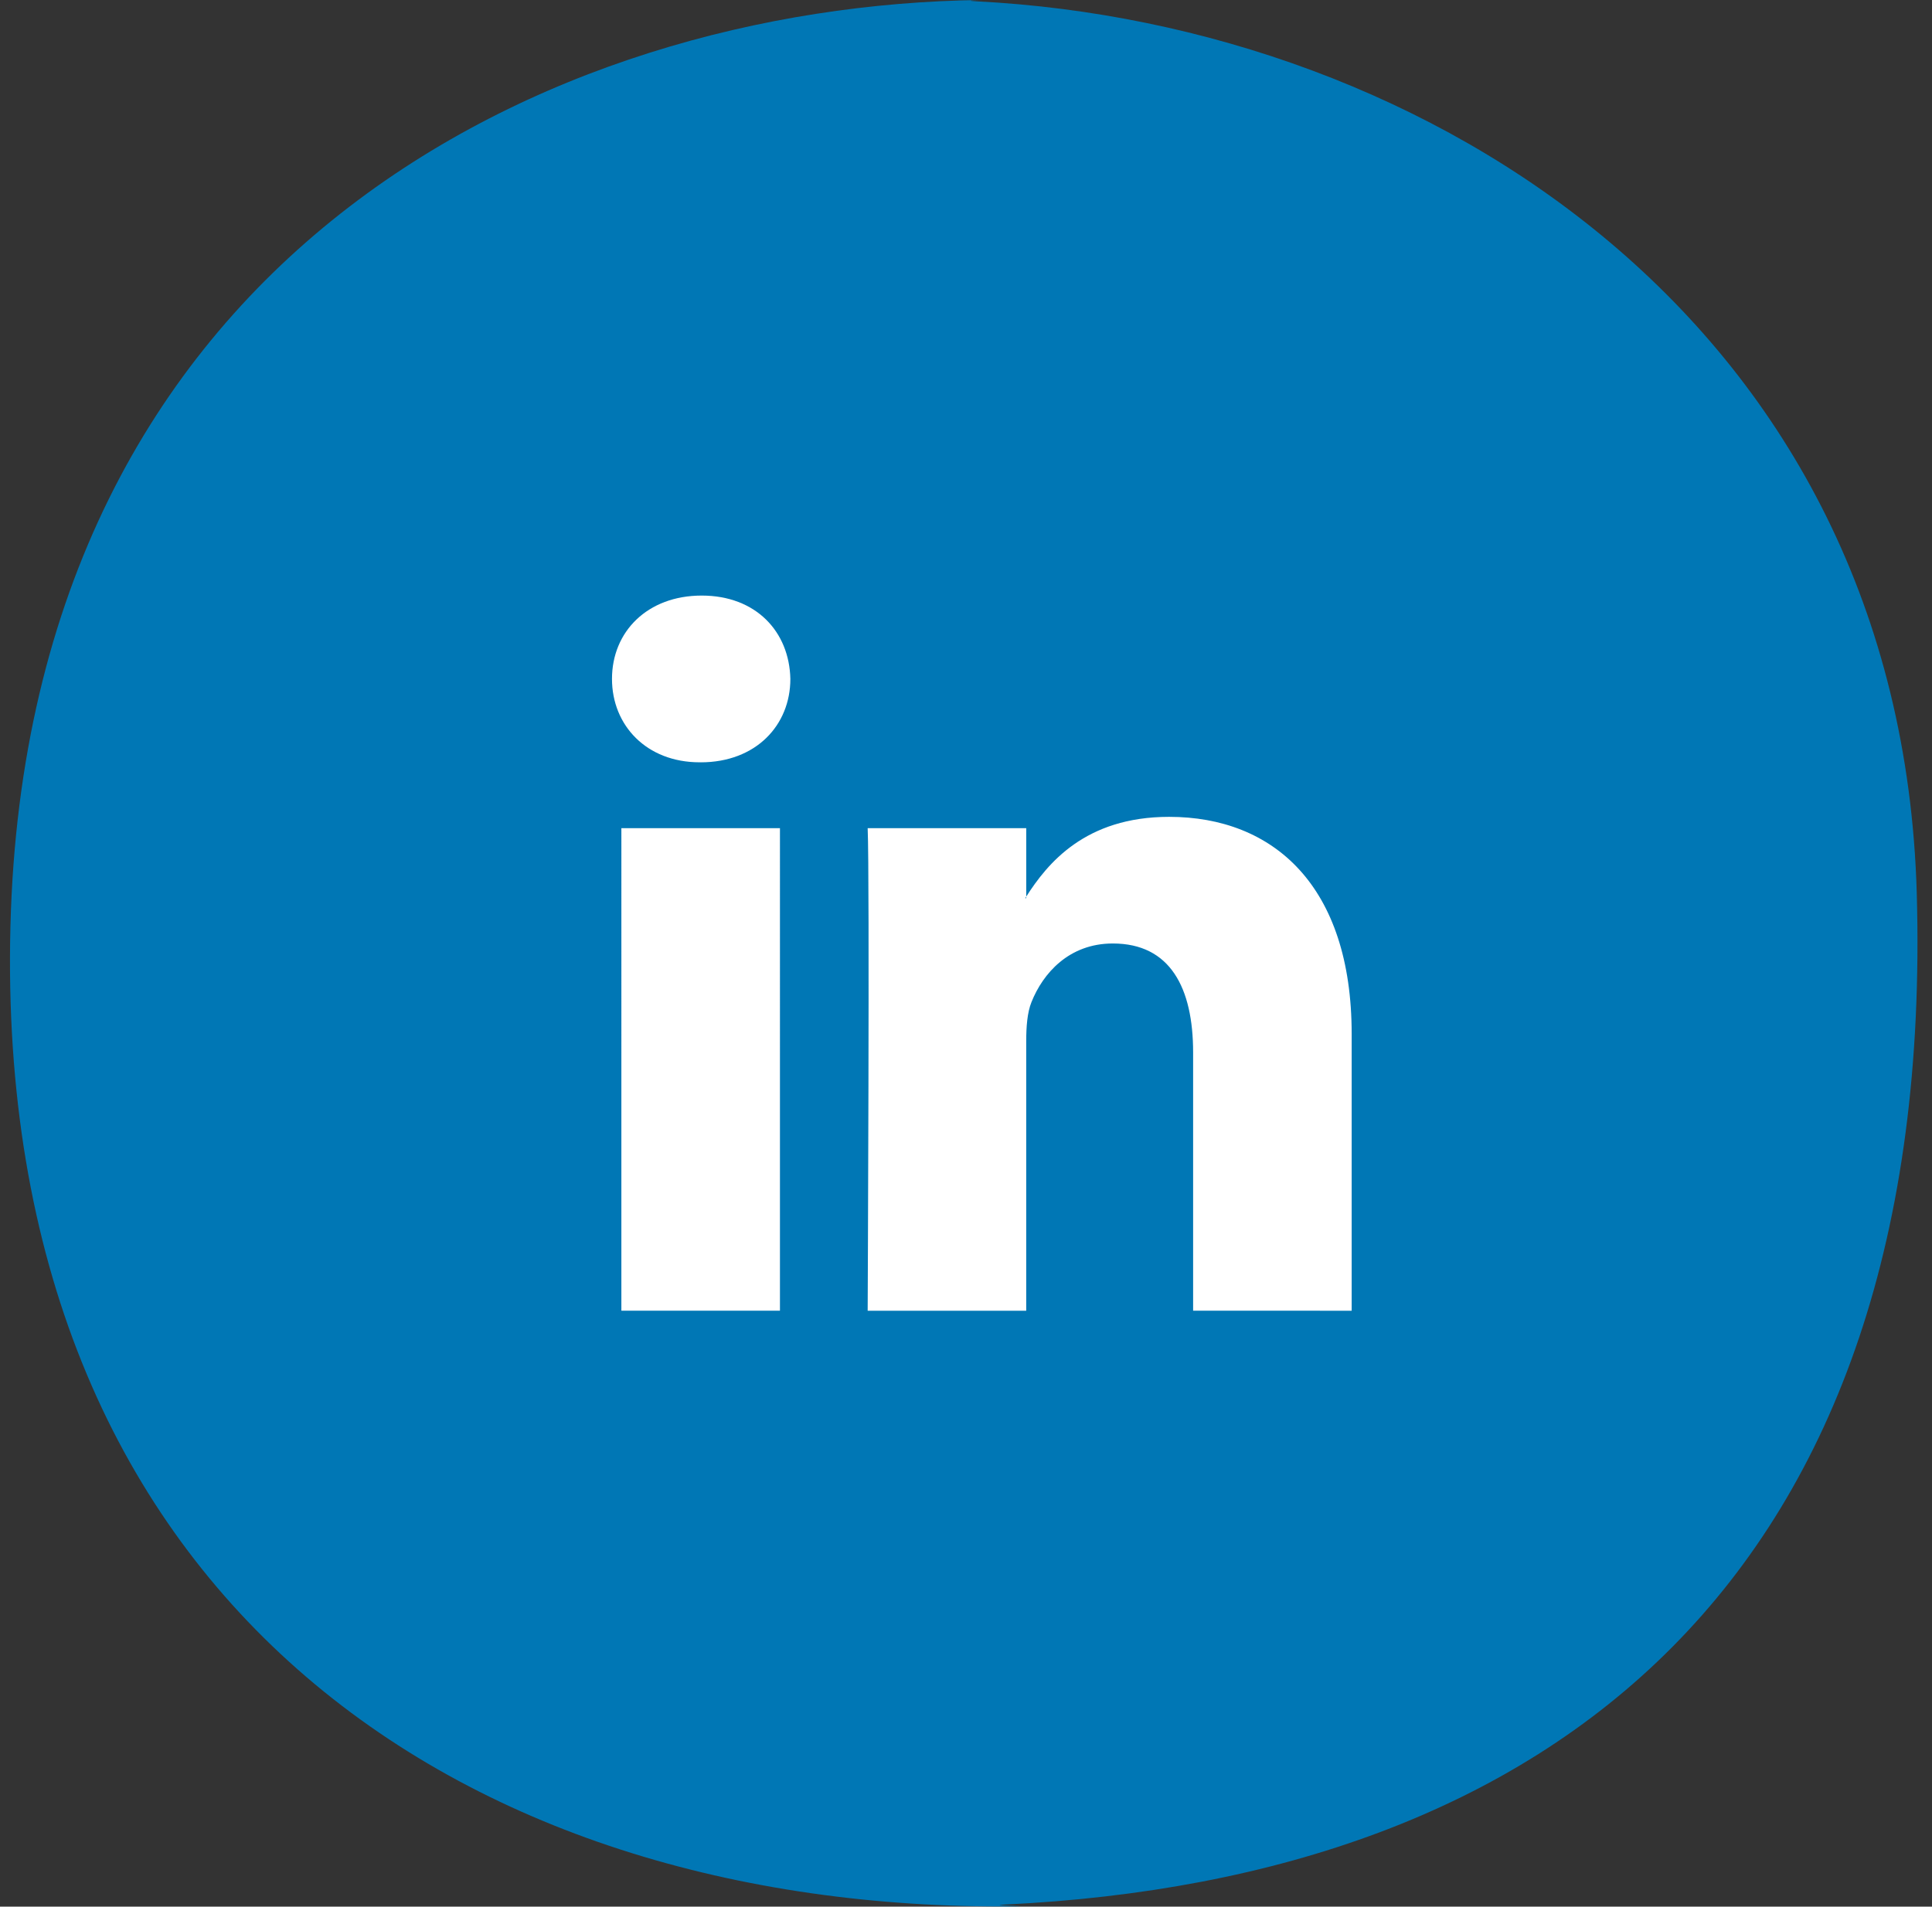 <svg xmlns="http://www.w3.org/2000/svg" width="77" height="76" viewBox="0 0 77 76"><rect x="0" y="0" width="77" height="76" fill="#333333" stroke="none"/><g><g><g><path fill="#0077b5" d="M39.086 0C21.899.217 1.096 10.205.416 36.91c-.678 26.705 17.856 39.288 40.027 39.08.86-.008-1.236-.032-.396-.073 21.731-1.04 37.123-12.93 36.346-40.31C75.748 12.908 56.923.977 38.944.054c-.938-.047 1.072-.067.142-.054z"/></g><g><path fill="#fff" d="M47.552 52.246v-10.29c0-2.584-.914-4.348-3.201-4.348-1.746 0-2.786 1.19-3.242 2.338-.167.411-.209.985-.209 1.56v10.74h-6.319s.083-17.428 0-19.234h6.32v2.728c-.013.02-.03.042-.042.062h.041v-.062c.84-1.312 2.338-3.18 5.696-3.18 4.157 0 7.275 2.75 7.275 8.657v11.029zm-19.627-21.86h-.041c-2.121 0-3.493-1.477-3.493-3.324 0-1.886 1.414-3.322 3.576-3.322 2.161 0 3.492 1.436 3.533 3.322 0 1.847-1.372 3.325-3.575 3.325zm3.16 21.86h-6.32V33.012h6.32z"/></g></g></g></svg>